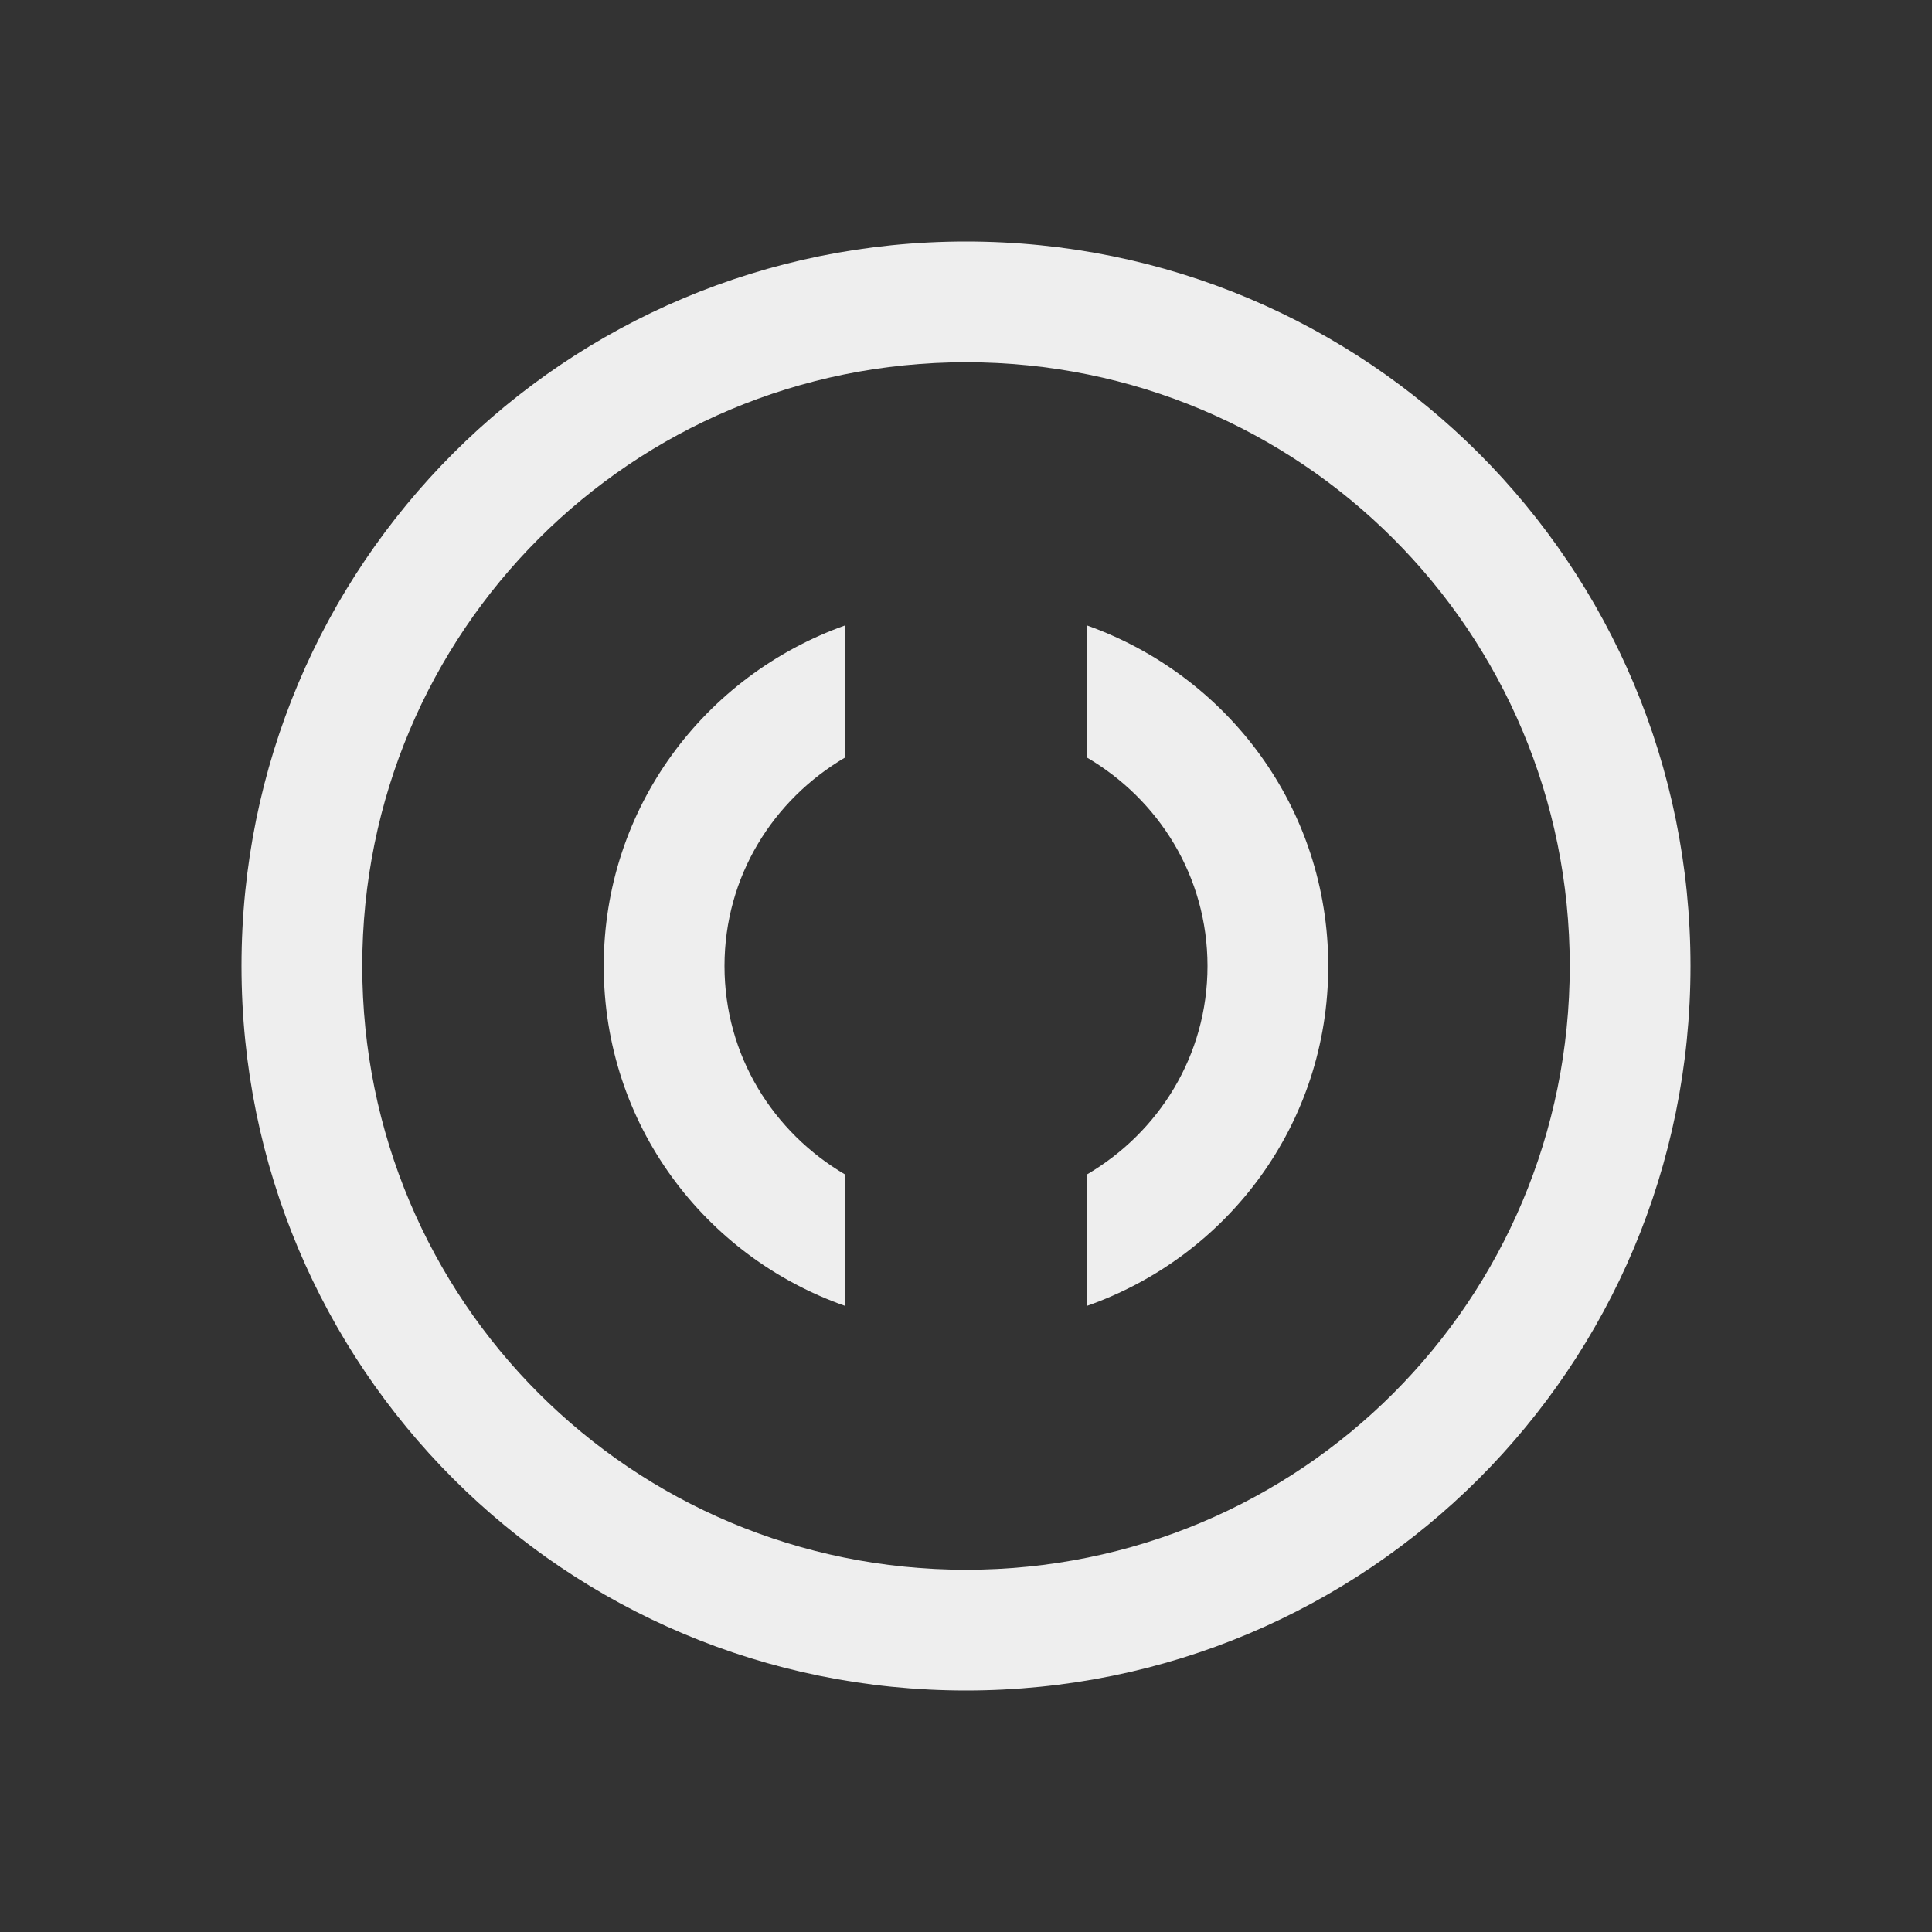 
<svg xmlns="http://www.w3.org/2000/svg" xmlns:xlink="http://www.w3.org/1999/xlink" width="22px" height="22px" viewBox="0 0 22 22" version="1.1">
<rect x="0" y="0" width="22" height="22" fill="#333333" stroke="none"/>
<g id="surface1">
<defs>
  <style id="current-color-scheme" type="text/css">
   .ColorScheme-Text { color:#eeeeee; } .ColorScheme-Highlight { color:#424242; }
  </style>
 </defs>
<path style="fill:currentColor" class="ColorScheme-Text" d="M 11 2.75 C 6.43 2.75 2.75 6.43 2.75 11 C 2.75 15.57 6.43 19.25 11 19.25 C 15.57 19.25 19.25 15.57 19.25 11 C 19.25 6.43 15.57 2.75 11 2.75 Z M 11 4.125 C 14.809 4.125 17.875 7.191 17.875 11 C 17.875 14.809 14.809 17.875 11 17.875 C 7.191 17.875 4.125 14.809 4.125 11 C 4.125 7.191 7.191 4.125 11 4.125 Z M 9.625 7.121 C 8.023 7.691 6.875 9.199 6.875 11 C 6.875 12.801 8.023 14.309 9.625 14.871 L 9.625 13.375 C 8.805 12.895 8.25 12.02 8.25 11 C 8.25 9.98 8.805 9.105 9.625 8.625 Z M 12.375 7.121 L 12.375 8.625 C 13.195 9.105 13.75 9.98 13.75 11 C 13.75 12.02 13.195 12.895 12.375 13.375 L 12.375 14.871 C 13.977 14.309 15.125 12.801 15.125 11 C 15.125 9.199 13.977 7.691 12.375 7.121 Z M 12.375 7.121 "/>
</g>
</svg>
